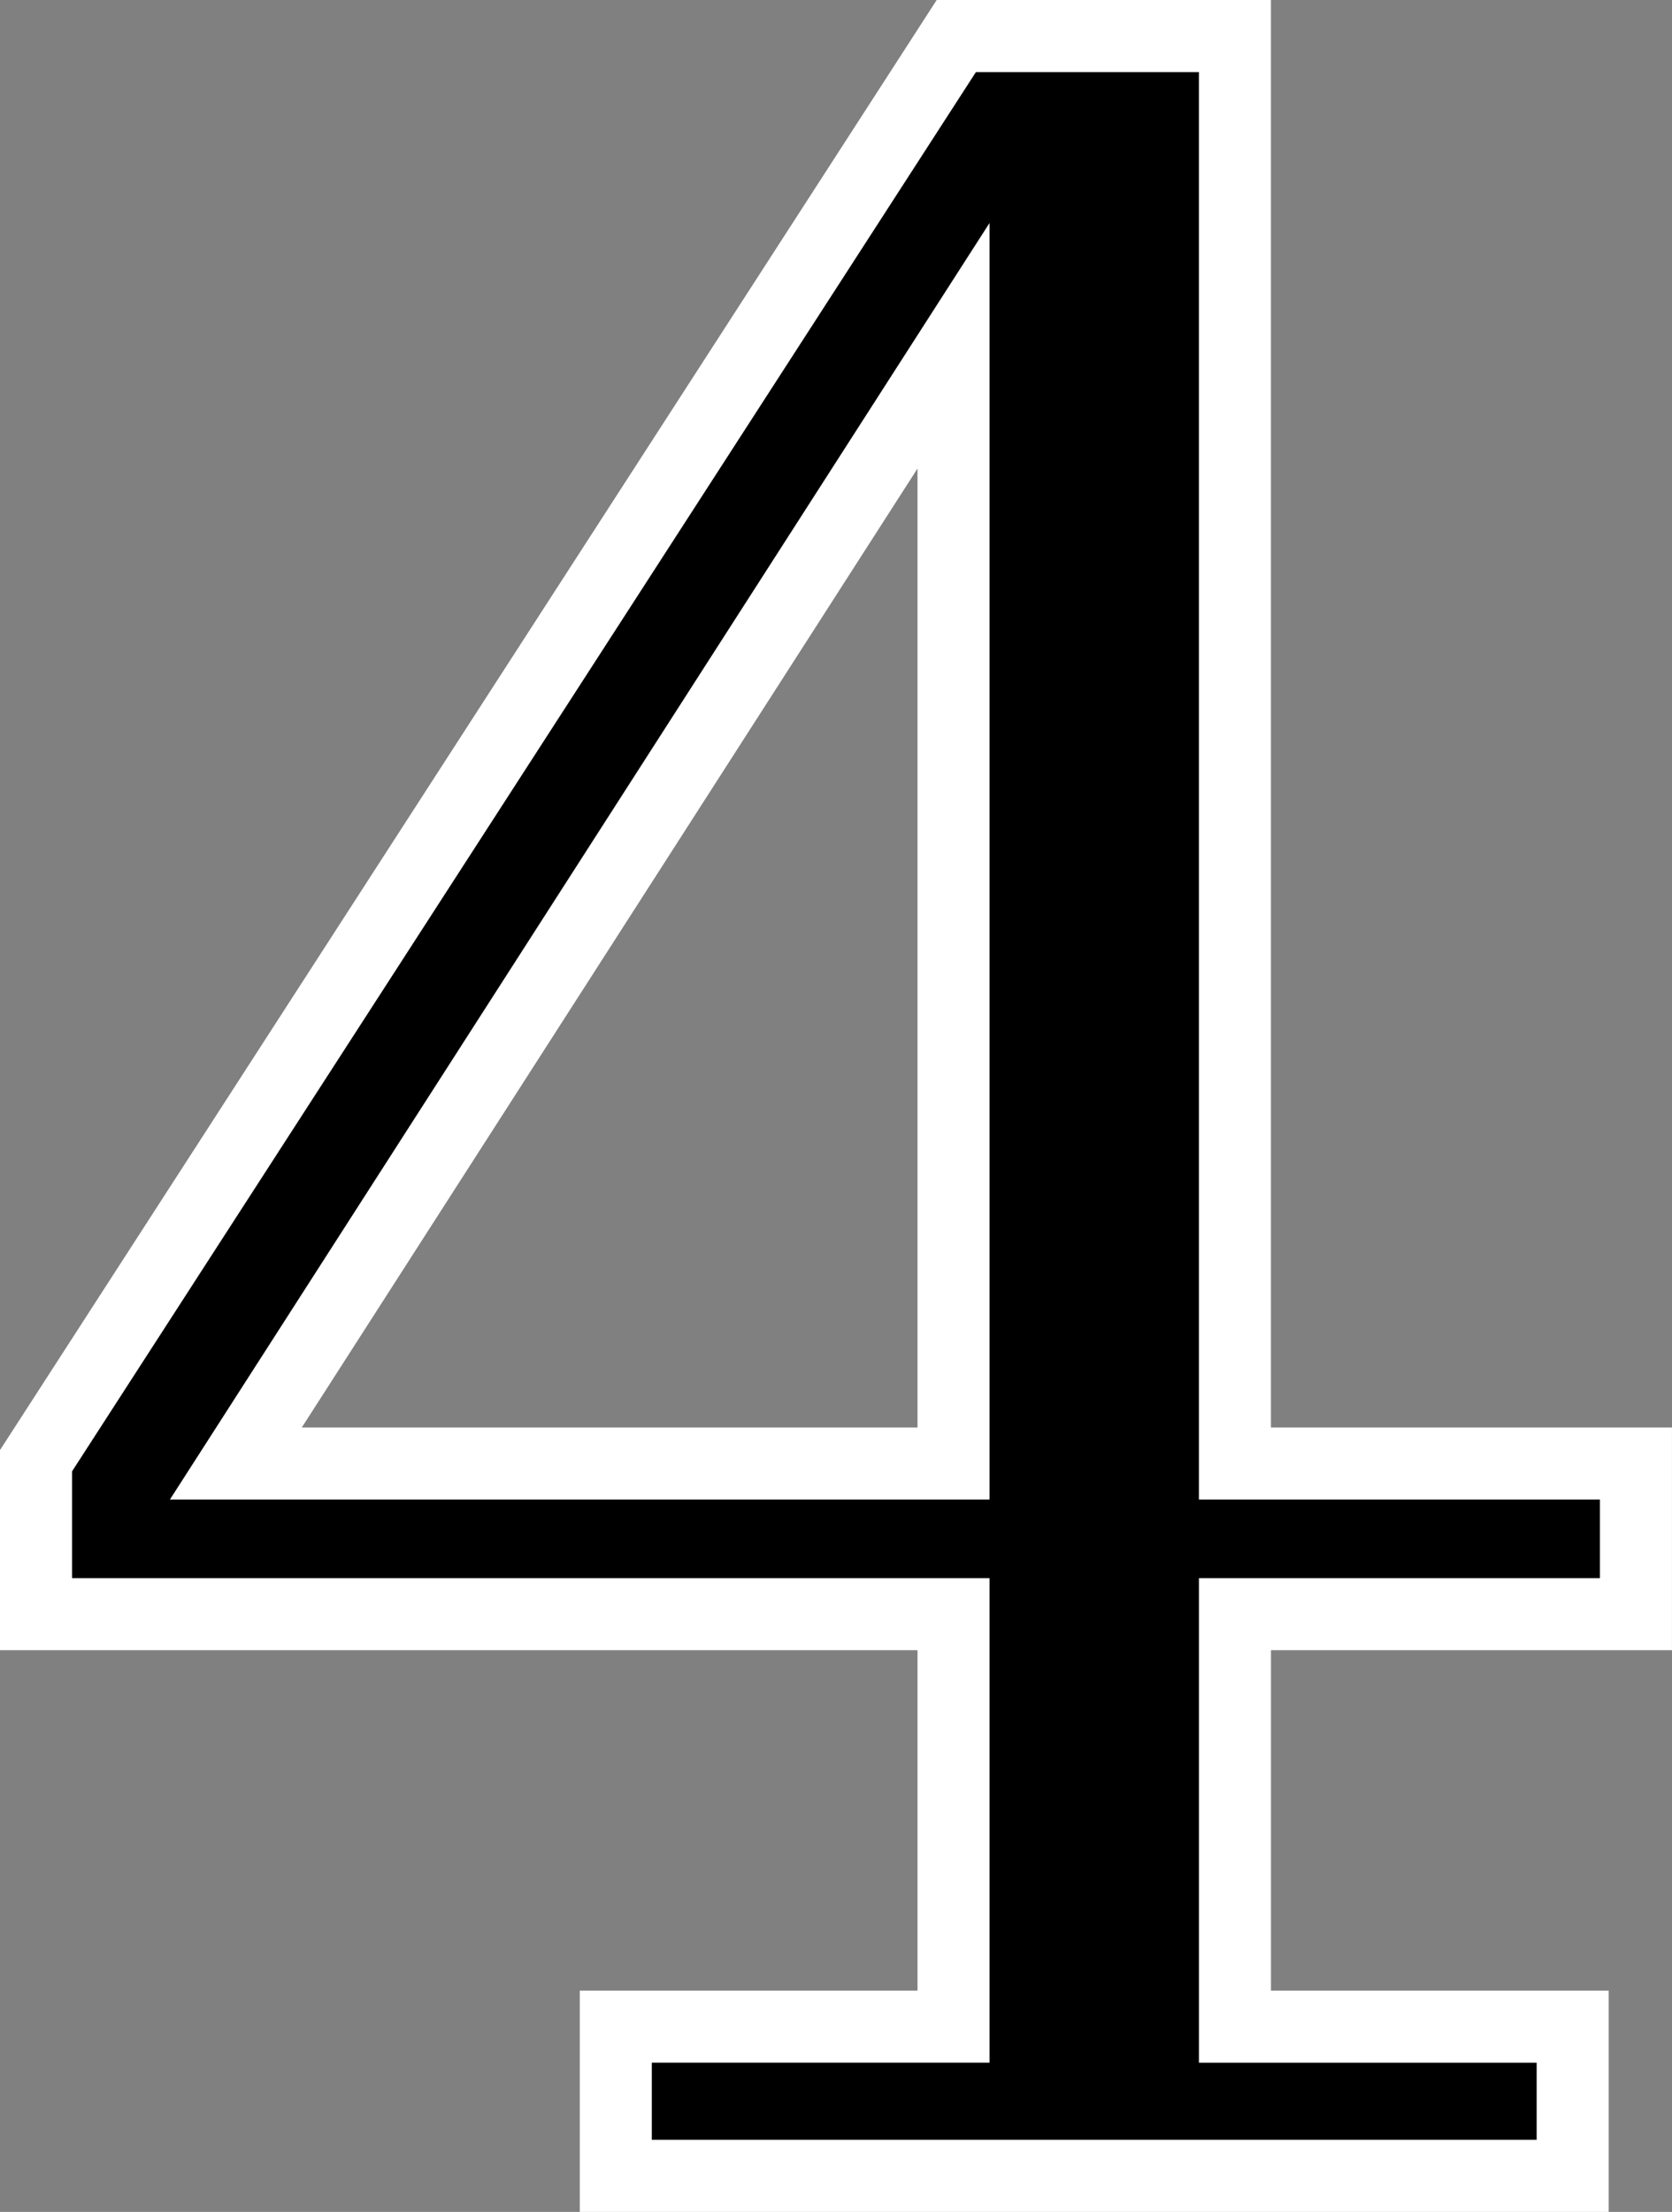 <?xml version="1.0" encoding="UTF-8" standalone="no"?>
<svg
   xmlns:dc="http://purl.org/dc/elements/1.1/"
   xmlns:cc="http://creativecommons.org/ns#"
   xmlns:rdf="http://www.w3.org/1999/02/22-rdf-syntax-ns#"
   xmlns:svg="http://www.w3.org/2000/svg"
   xmlns="http://www.w3.org/2000/svg"
   xmlns:sodipodi="http://sodipodi.sourceforge.net/DTD/sodipodi-0.dtd"
   xmlns:inkscape="http://www.inkscape.org/namespaces/inkscape"
   sodipodi:docname="DejaVu_4_white_border.svg"
   inkscape:version="1.0 (4035a4fb49, 2020-05-01)"
   id="svg4055"
   version="1.1"
   viewBox="0 0 61.692 81.578"
   height="81.578mm"
   width="61.692mm">
  <rect x="0" y="0" width="61.692" height="81.578" fill="#808080" stroke="none"/>
  <defs
     id="defs4049" />
  <sodipodi:namedview
     fit-margin-bottom="0"
     fit-margin-right="0"
     fit-margin-left="0"
     fit-margin-top="0"
     inkscape:window-maximized="1"
     inkscape:window-y="0"
     inkscape:window-x="0"
     inkscape:window-height="1016"
     inkscape:window-width="1920"
     showgrid="false"
     inkscape:document-rotation="0"
     inkscape:current-layer="layer1"
     inkscape:document-units="mm"
     inkscape:cy="181.97733"
     inkscape:cx="283.15172"
     inkscape:zoom="0.54"
     inkscape:pageshadow="2"
     inkscape:pageopacity="0.0"
     borderopacity="1.0"
     bordercolor="#666666"
     pagecolor="#ffffff"
     id="base" />
  <g
     transform="translate(-20.115,-70.395)"
     id="layer1"
     inkscape:groupmode="layer"
     inkscape:label="Ebene 1">
    <g
       style="font-size:106.334px;line-height:1.25;font-family:'DejaVu Serif';-inkscape-font-specification:'DejaVu Serif';letter-spacing:0px;word-spacing:0px;stroke-width:2.658"
       id="text4620"
       aria-label="4">
      <path
         id="path832"
         style="stroke:#ffffff;stroke-width:2.658;stroke-opacity:1"
         d="M 55.297,124.372 V 83.147 L 28.817,124.372 Z M 78.142,150.644 H 42.836 v -5.504 H 55.297 V 129.928 H 21.444 v -5.659 L 55.4,71.724 h 10.28 v 52.648 h 14.797 v 5.556 H 65.681 v 15.213 h 12.461 z" />
    </g>
  </g>
</svg>
